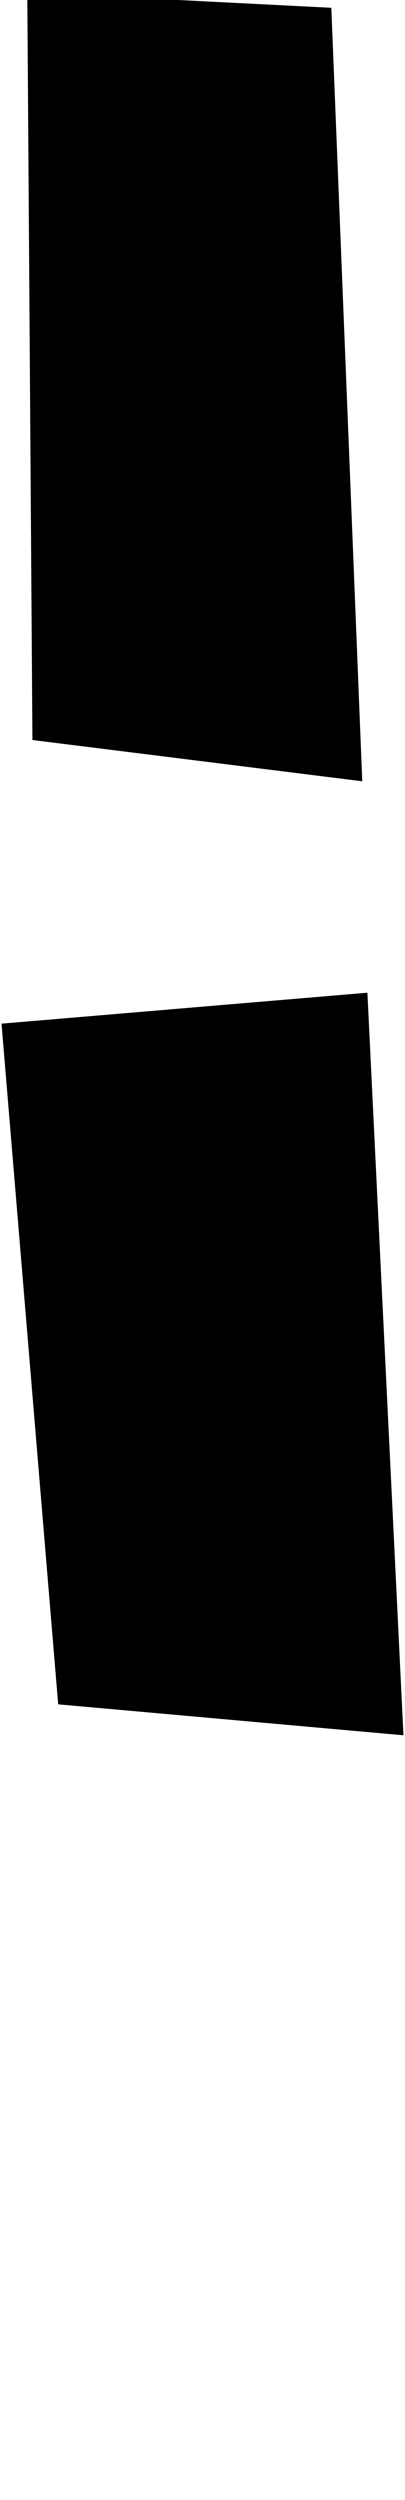 <?xml version="1.0" encoding="UTF-8" standalone="no"?>
<!DOCTYPE svg PUBLIC "-//W3C//DTD SVG 1.1//EN" "http://www.w3.org/Graphics/SVG/1.1/DTD/svg11.dtd">
<svg width="100%" height="100%" viewBox="0 0 166 1024" version="1.1" xmlns="http://www.w3.org/2000/svg" xmlns:xlink="http://www.w3.org/1999/xlink" xml:space="preserve" xmlns:serif="http://www.serif.com/" style="fill-rule:evenodd;clip-rule:evenodd;stroke-linejoin:round;stroke-miterlimit:2;">
    <g transform="matrix(1,0,0,1,-429,0)">
        <g id="brokenbar" transform="matrix(1,0,0,1,-1997.52,-7954.04)">
            <path d="M2427.14,8373.34L2450.37,8652.15L2591.89,8664.83L2577.11,8360.66L2427.14,8373.34ZM2437.7,7950.89L2439.81,8257.16L2575,8274.06L2562.32,7957.23L2437.7,7950.89Z"/>
        </g>
    </g>
</svg>
